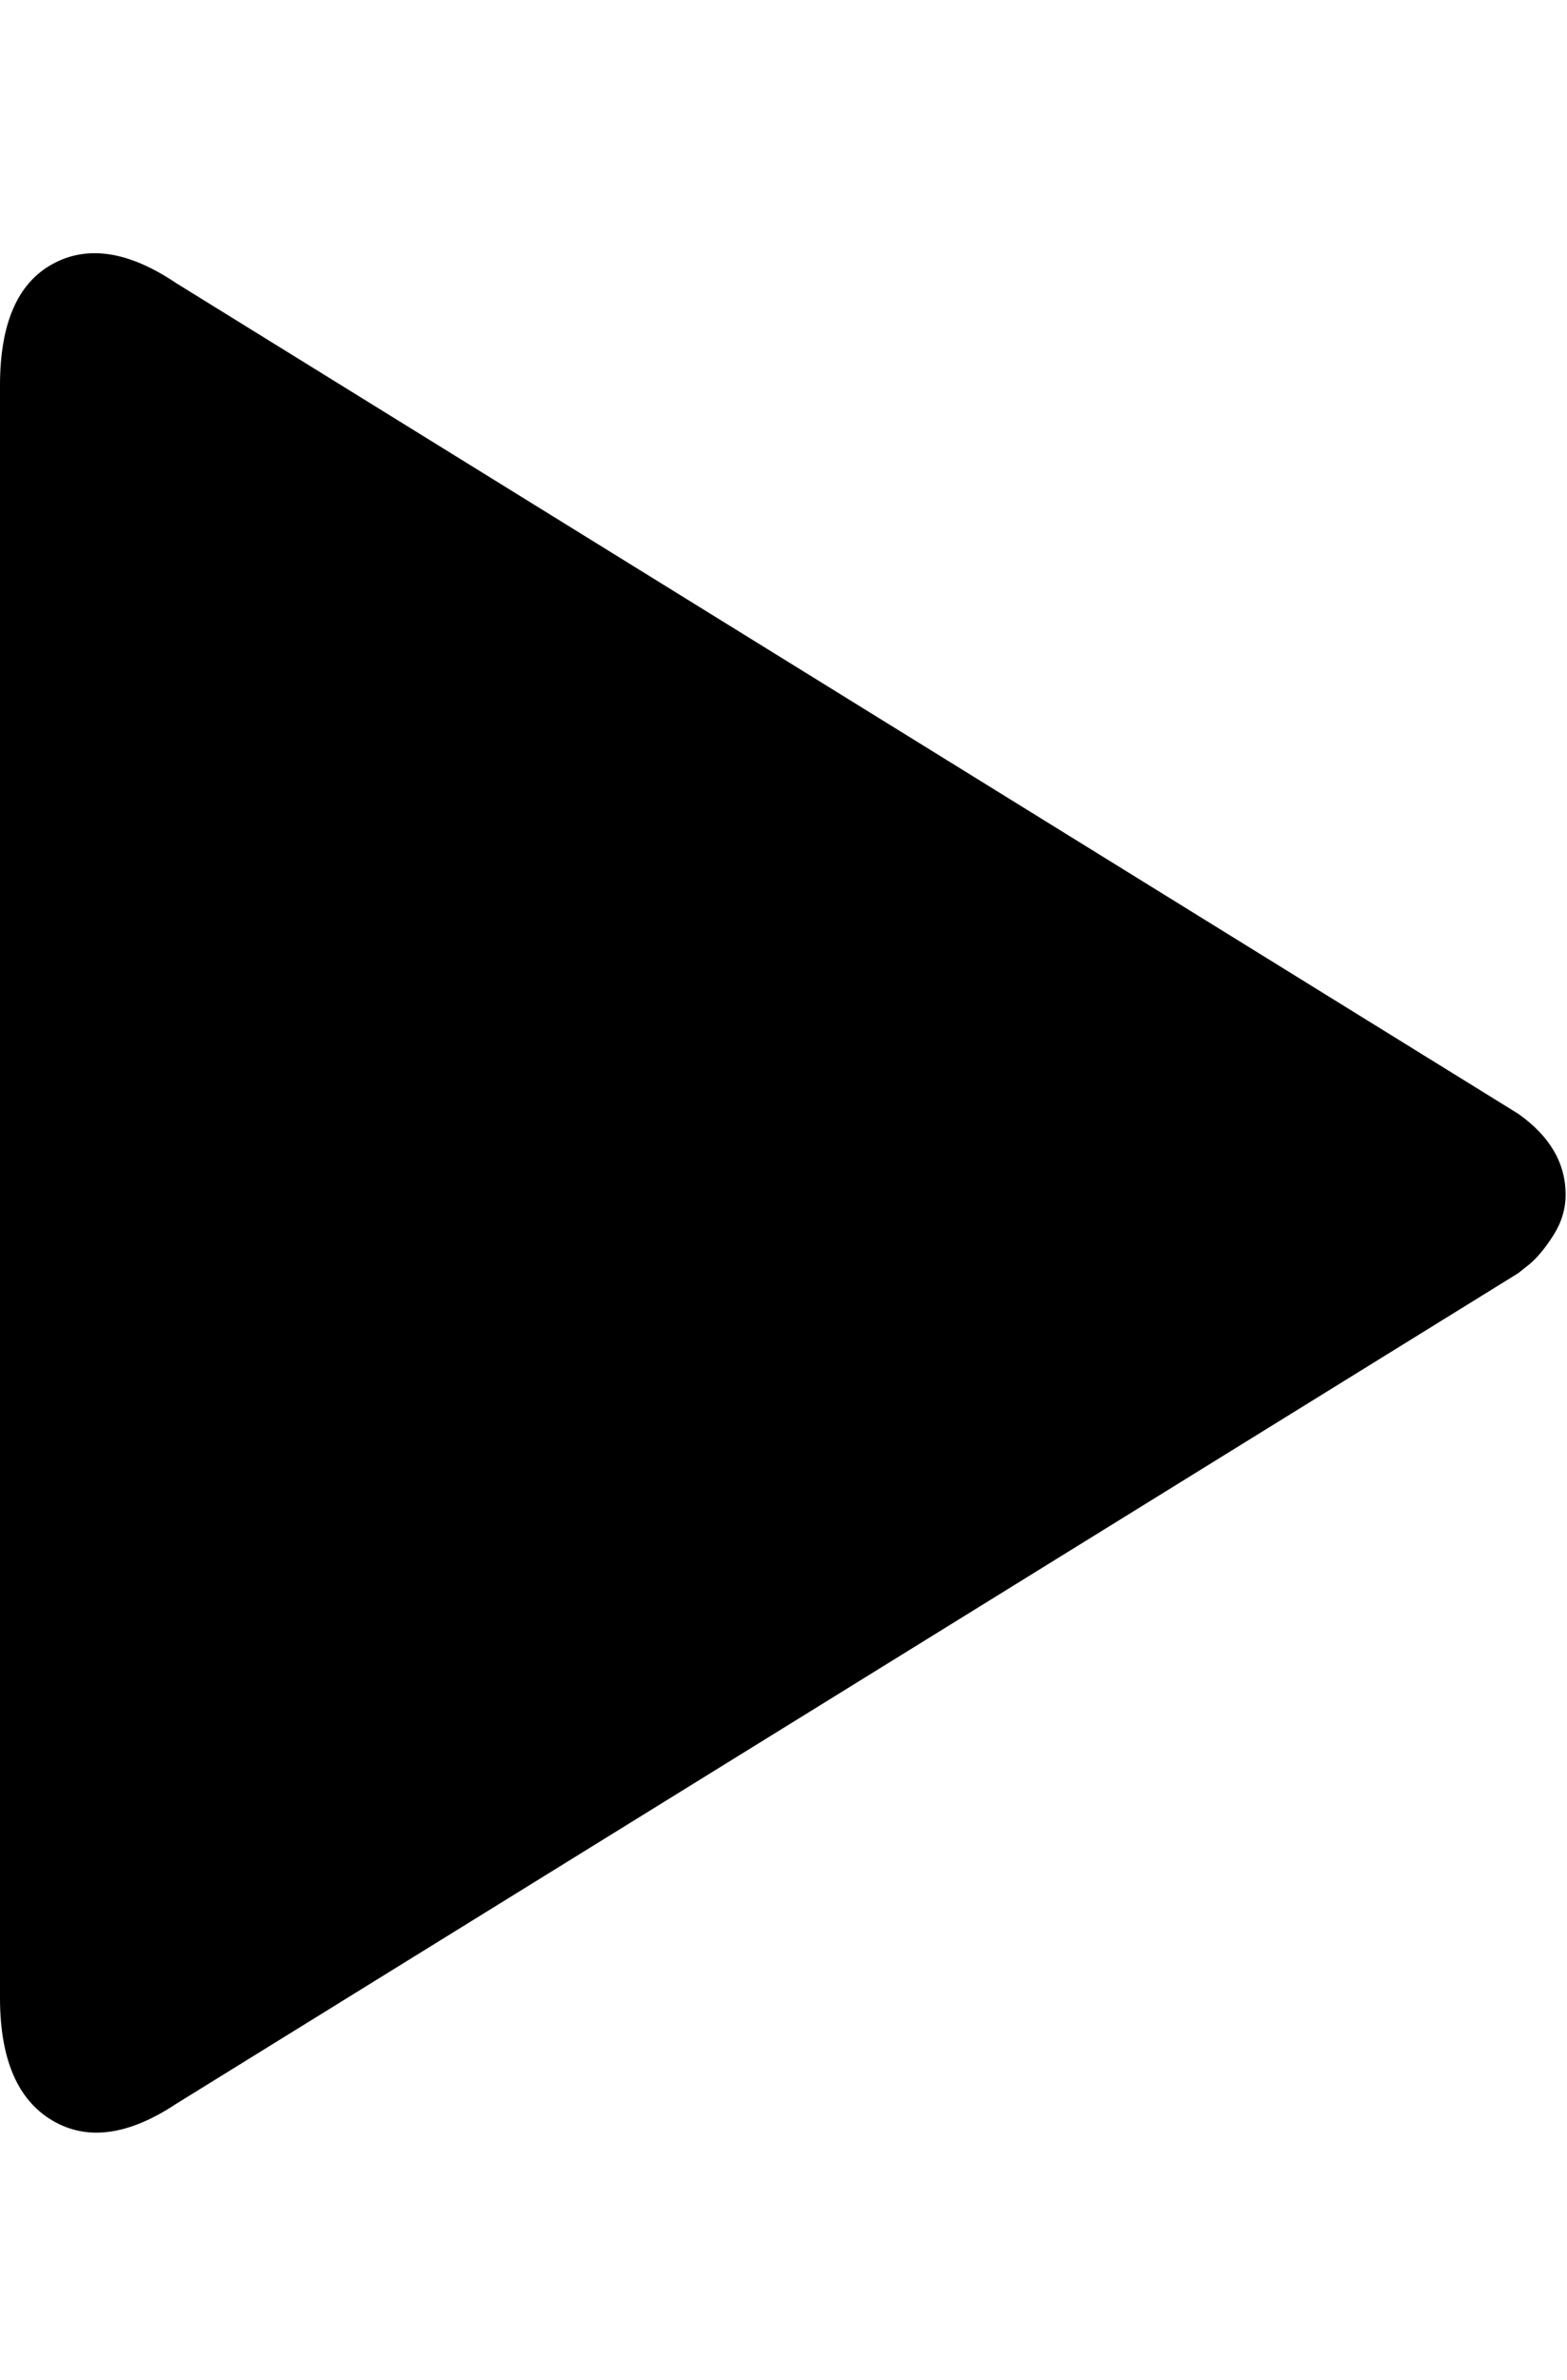 <svg height="512" width="337.2" xmlns="http://www.w3.org/2000/svg"><path d="m0 429.6v-346.7q0-19.9 11.3-26.1t26.6 4.1l288.8 178.7q10.2 7.2 10.2 17.4 0 4.6-2.6 8.7t-5.1 6.2l-2.5 2-288.8 178.7q-15.4 10.2-26.6 3.6t-11.3-26.1z" /></svg>